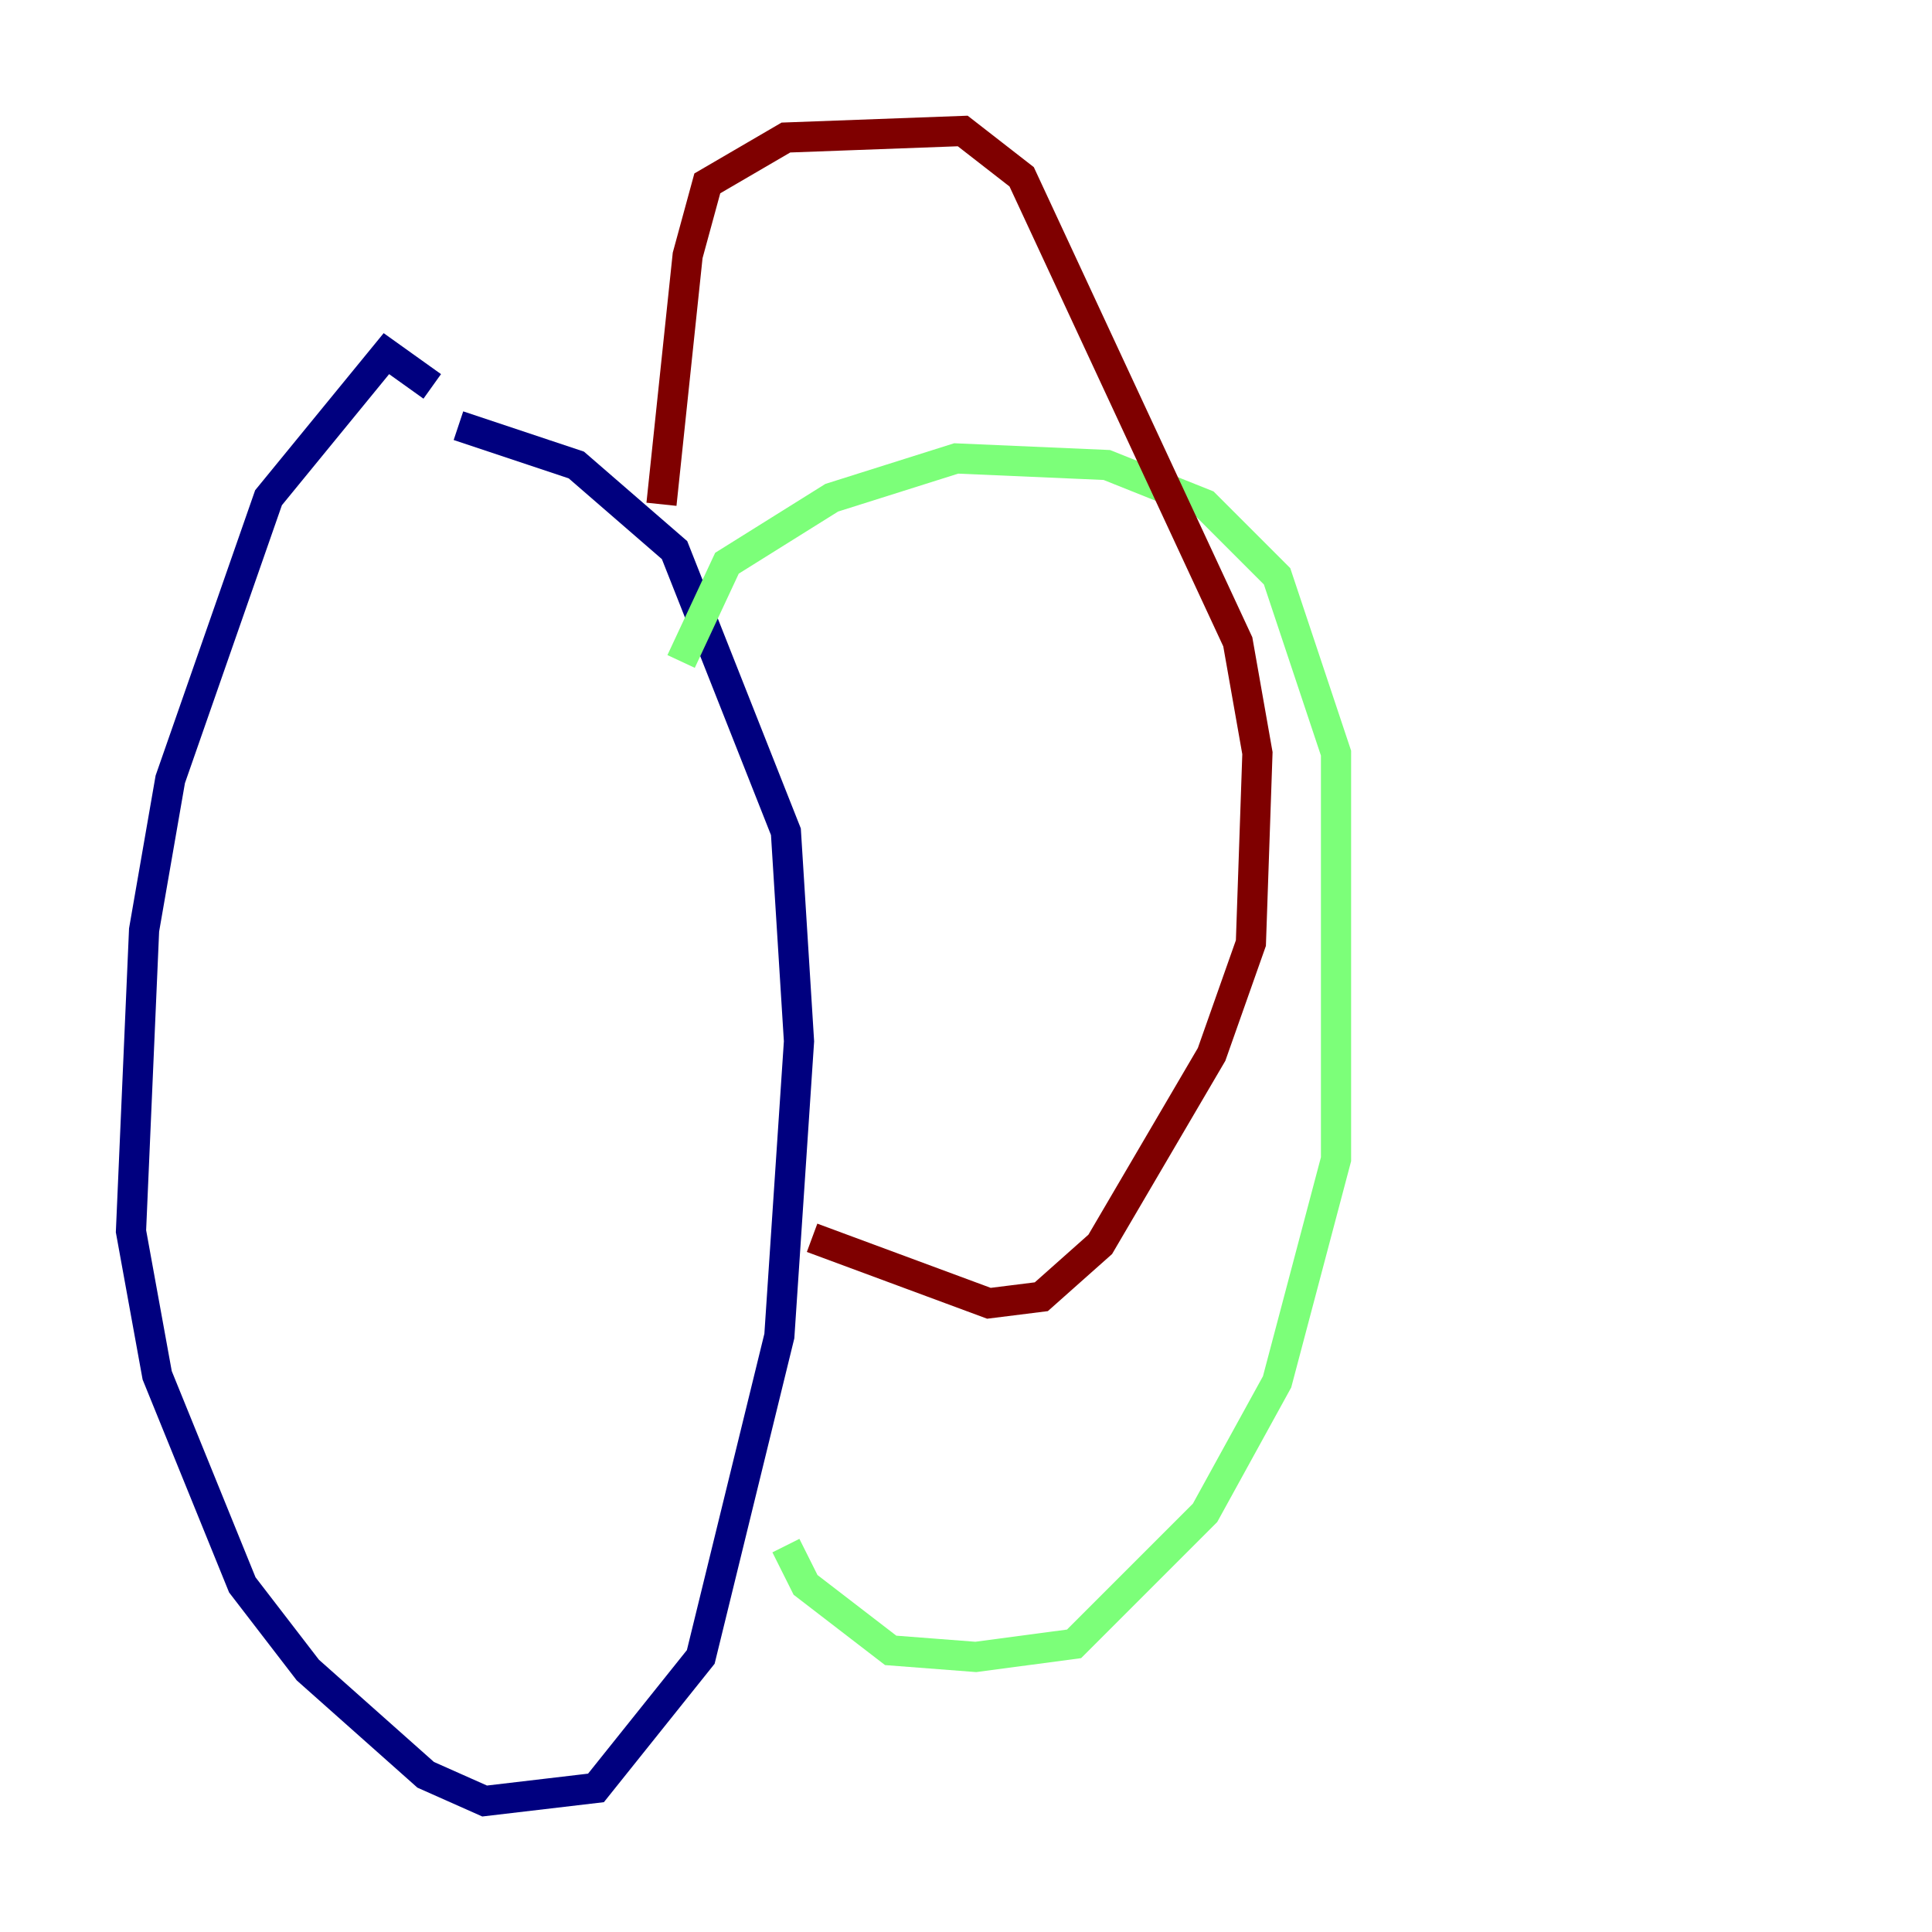 <?xml version="1.0" encoding="utf-8" ?>
<svg baseProfile="tiny" height="128" version="1.2" viewBox="0,0,128,128" width="128" xmlns="http://www.w3.org/2000/svg" xmlns:ev="http://www.w3.org/2001/xml-events" xmlns:xlink="http://www.w3.org/1999/xlink"><defs /><polyline fill="none" points="28.637,25.6 25.6,23.43 17.79,32.976 11.281,51.634 9.546,61.614 8.678,81.573 10.414,91.119 16.054,105.003 20.393,110.644 28.203,117.586 32.108,119.322 39.485,118.454 46.427,109.776 51.634,88.515 52.936,68.99 52.068,55.105 44.691,36.447 38.183,30.807 30.373,28.203" stroke="#00007f" stroke-width="2" /><polyline fill="none" points="45.125,43.824 48.163,37.315 55.105,32.976 63.349,30.373 73.329,30.807 79.837,33.41 84.61,38.183 88.515,49.898 88.515,76.8 84.61,91.552 79.837,100.231 71.159,108.909 64.651,109.776 59.01,109.342 53.37,105.003 52.068,102.4" stroke="#7cff79" stroke-width="2" /><polyline fill="none" points="43.824,33.41 45.559,16.922 46.861,12.149 52.068,9.112 63.783,8.678 67.688,11.715 82.007,42.522 83.308,49.898 82.875,62.481 80.271,69.858 72.895,82.441 68.99,85.912 65.519,86.346 53.803,82.007" stroke="#7f0000" stroke-width="2" /></svg>
